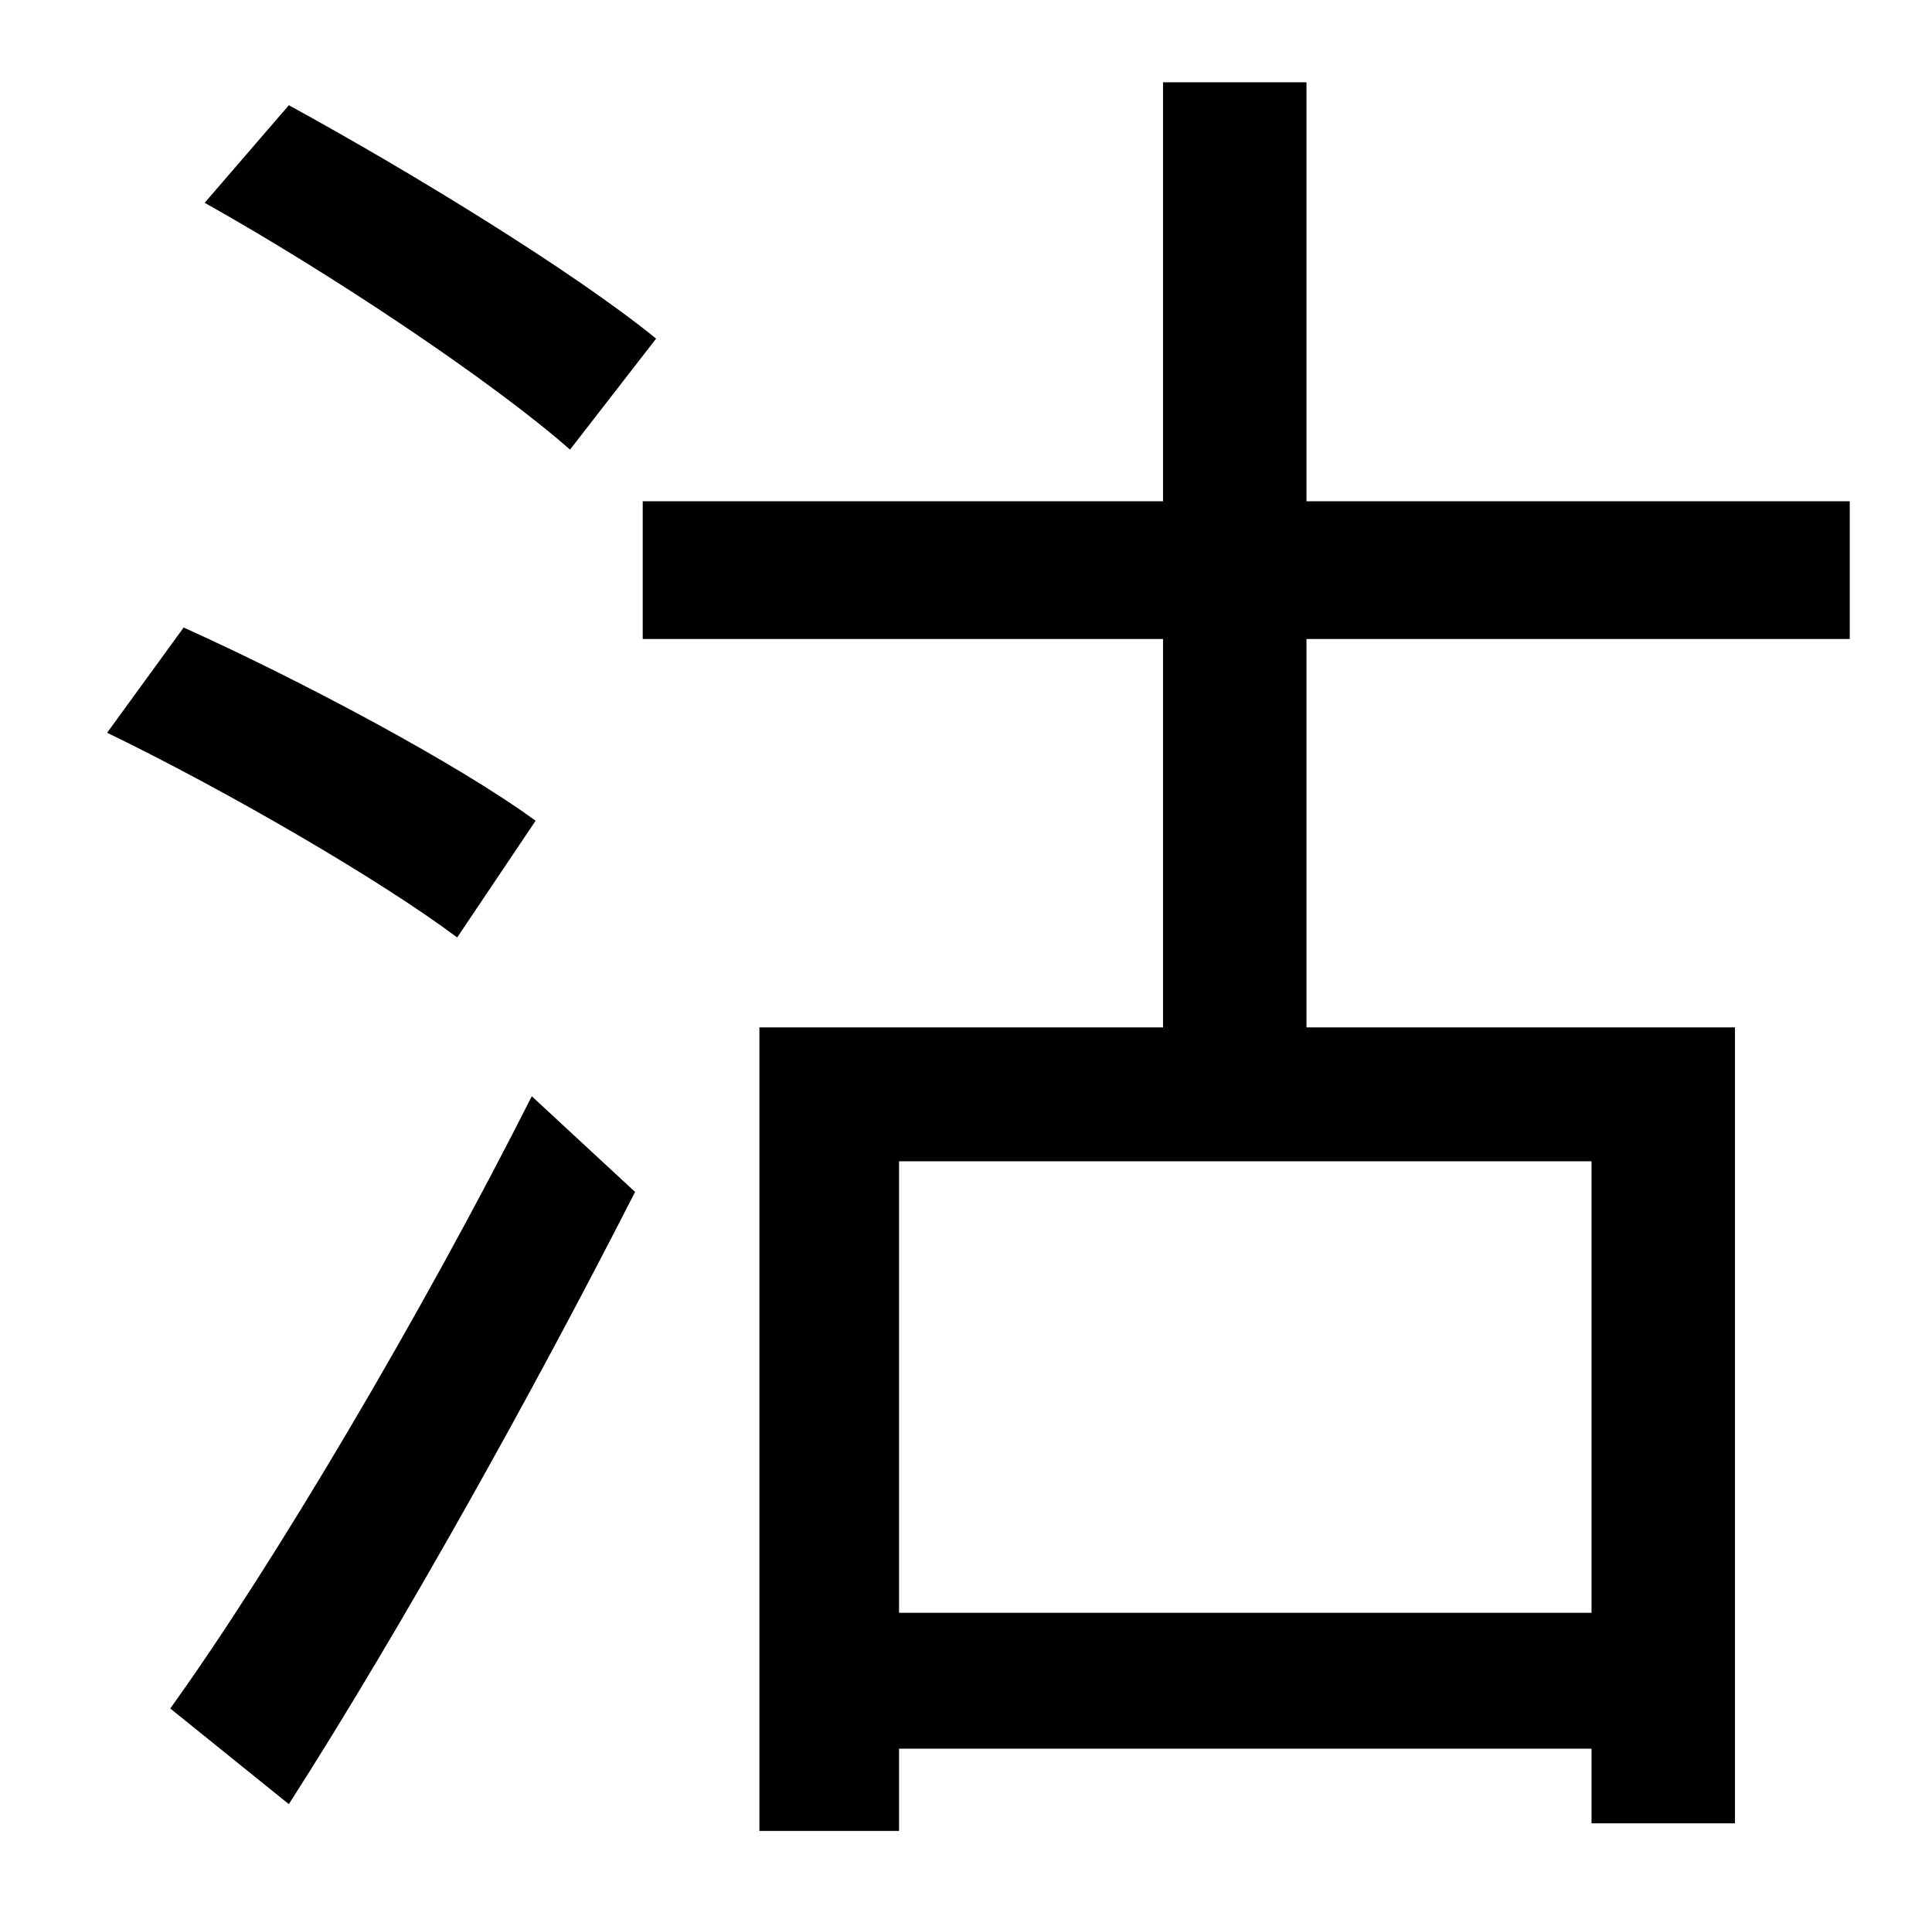 <?xml version="1.0" standalone="no"?>
<!DOCTYPE svg PUBLIC "-//W3C//DTD SVG 1.1//EN" "http://www.w3.org/Graphics/SVG/1.1/DTD/svg11.dtd" >
<svg xmlns="http://www.w3.org/2000/svg" xmlns:xlink="http://www.w3.org/1999/xlink" version="1.1" viewBox="-10 0 1010 1000">
   <path fill="currentColor"
d="M333 177l-45 58c-41 -36 -125 -92 -191 -129l44 -51c64 35 149 87 192 122zM270 429l-41 61c-40 -30 -121 -77 -183 -107l40 -55c60 27 143 71 184 101zM141 943l-62 -50c54 -75 132 -207 189 -320l54 50c-53 104 -122 228 -181 320zM822 843v-236h-362v236h362zM957 334
h-284v203h224v416h-75v-39h-362v43h-73v-420h211v-203h-272v-72h272v-219h75v219h284v72z" />
</svg>
